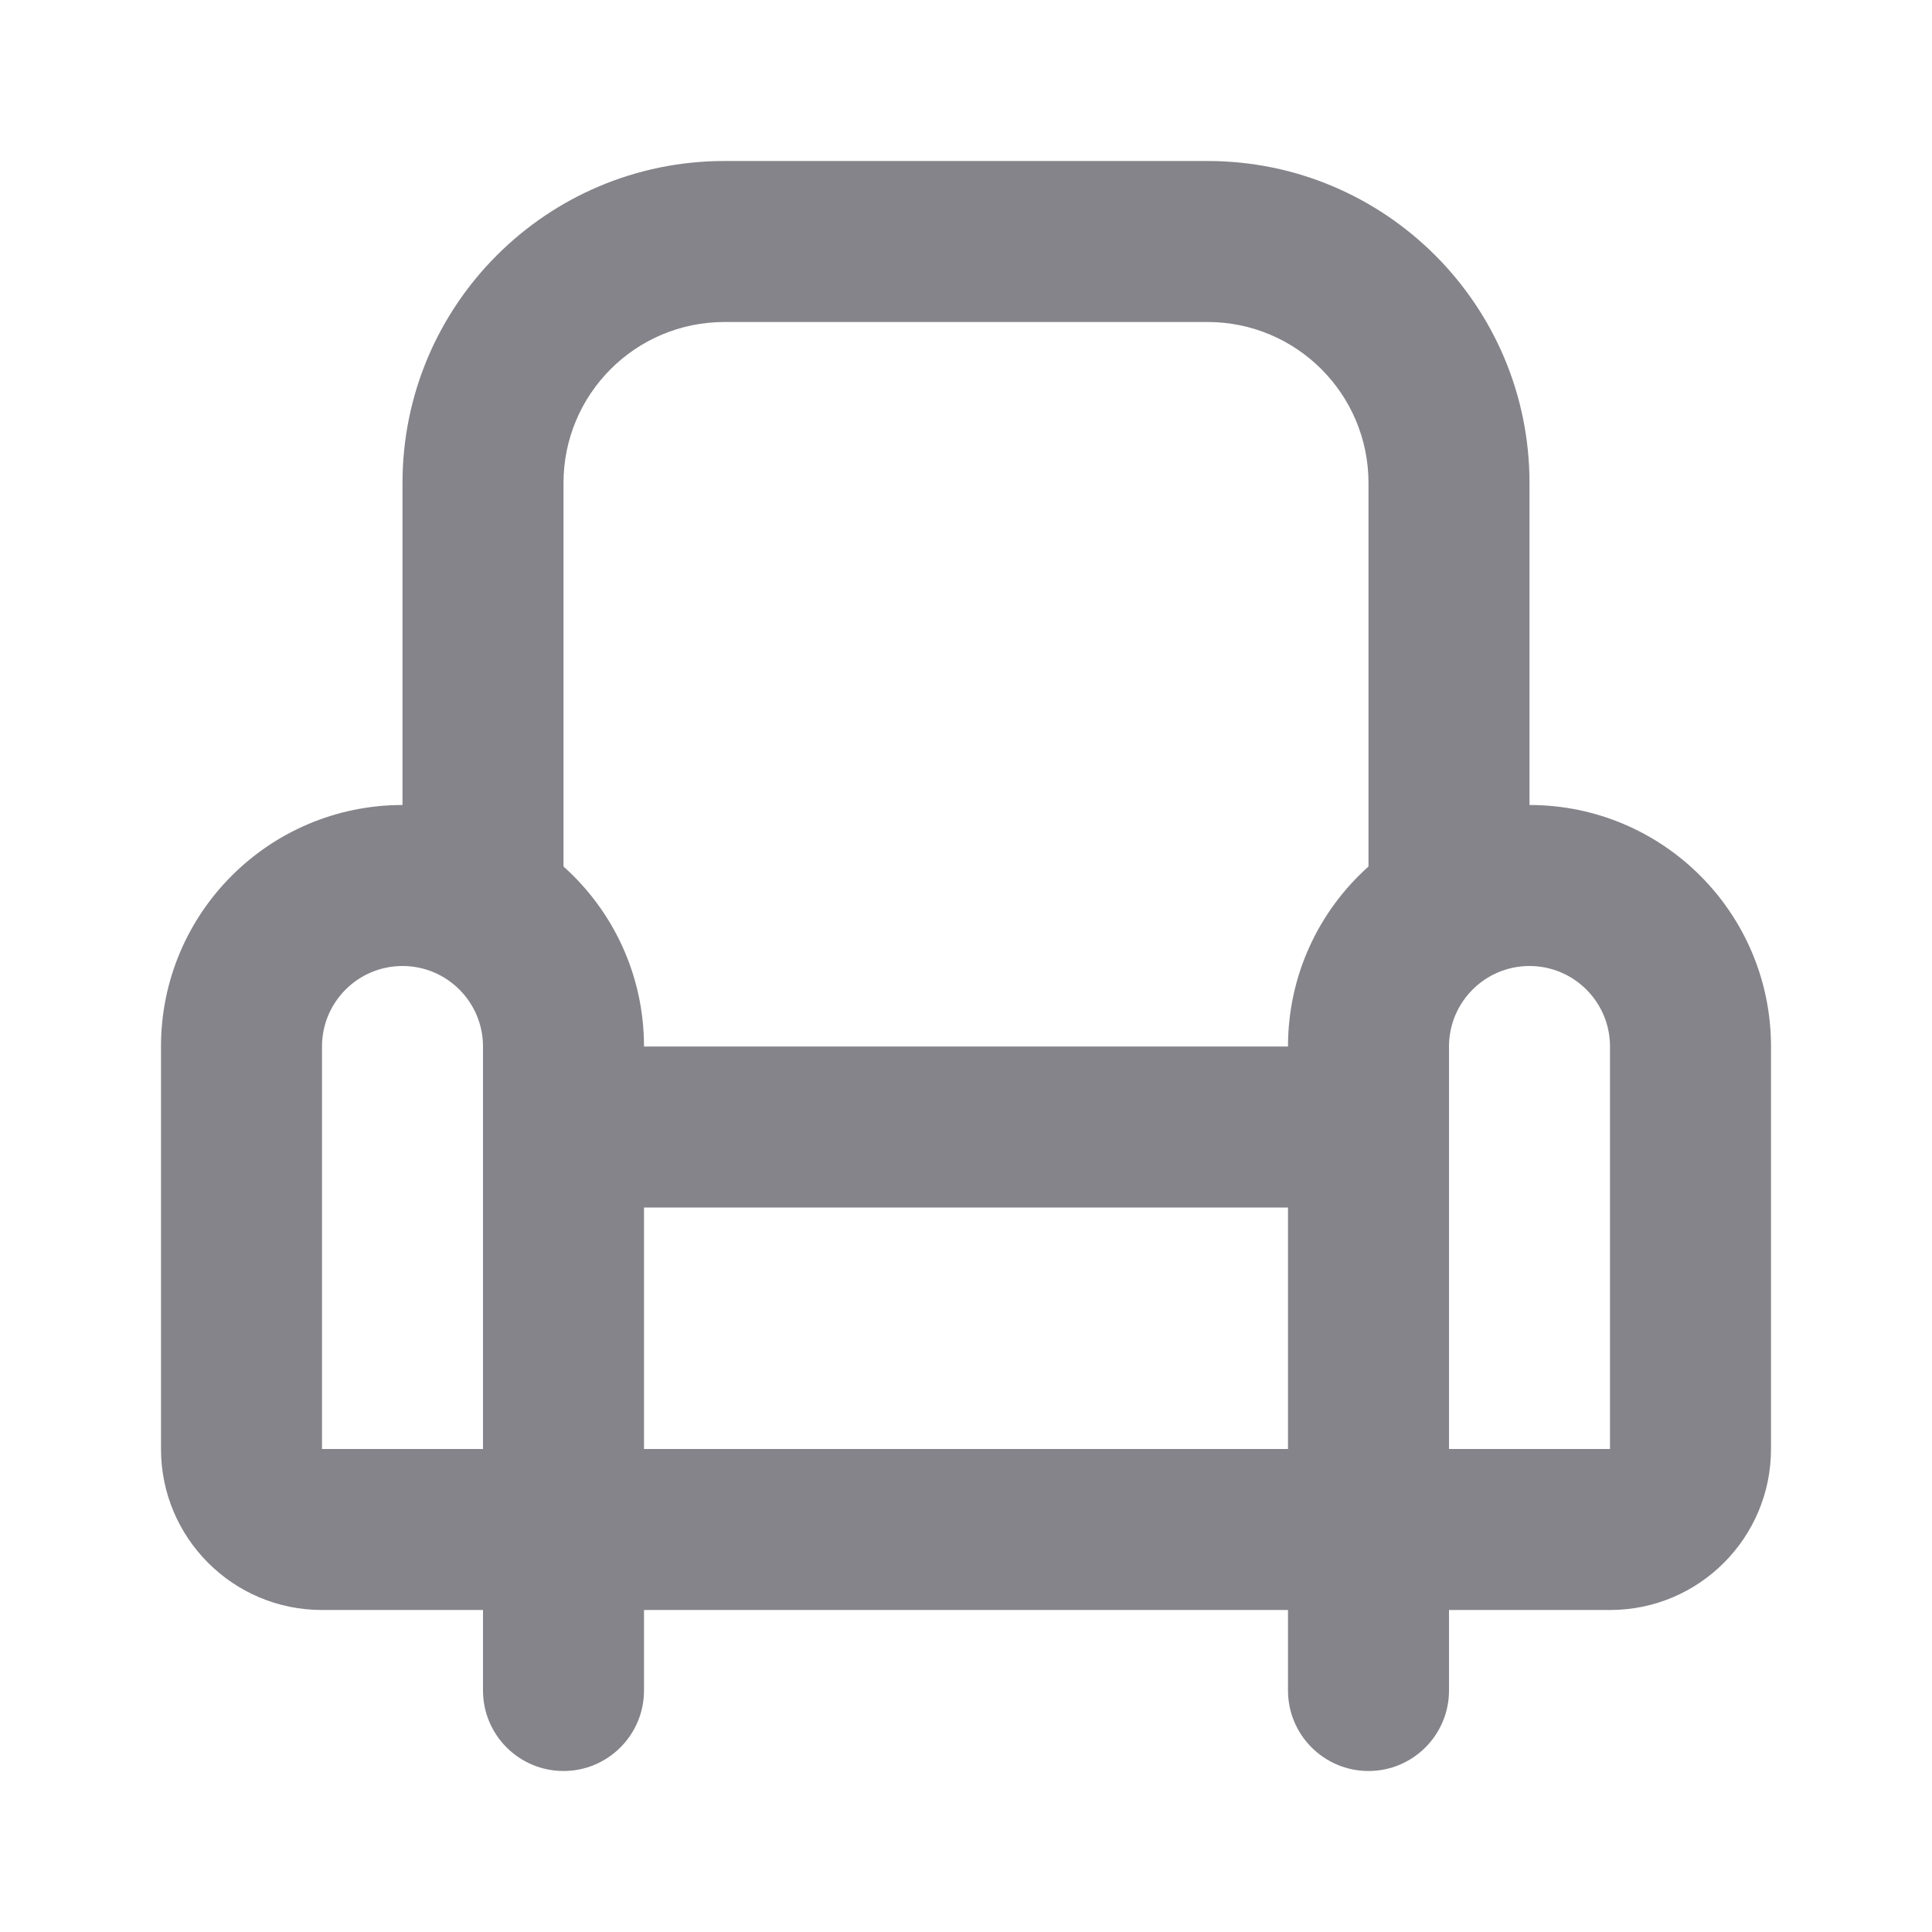 <svg width="24" height="24" viewBox="0 0 24 24" fill="none" xmlns="http://www.w3.org/2000/svg">
<path fill-rule="evenodd" clip-rule="evenodd" d="M9 2C6.791 2 5 3.791 5 6V10C3.343 10 2 11.343 2 13V18C2 19.105 2.895 20 4 20H6V21C6 21.552 6.448 22 7 22C7.552 22 8 21.552 8 21V20H16V21C16 21.552 16.448 22 17 22C17.552 22 18 21.552 18 21V20H20C21.105 20 22 19.105 22 18V13C22 11.343 20.657 10 19 10V6C19 3.791 17.209 2 15 2H9ZM17 10.764V6C17 4.895 16.105 4 15 4H9C7.895 4 7 4.895 7 6V10.764C7.614 11.313 8 12.111 8 13H16C16 12.111 16.386 11.313 17 10.764ZM6 13V18H4V13C4 12.448 4.448 12 5 12C5.552 12 6 12.448 6 13ZM16 18H8V15H16V18ZM20 13V18H18V13C18 12.448 18.448 12 19 12C19.552 12 20 12.448 20 13Z" fill="#84848a"/>
</svg>
